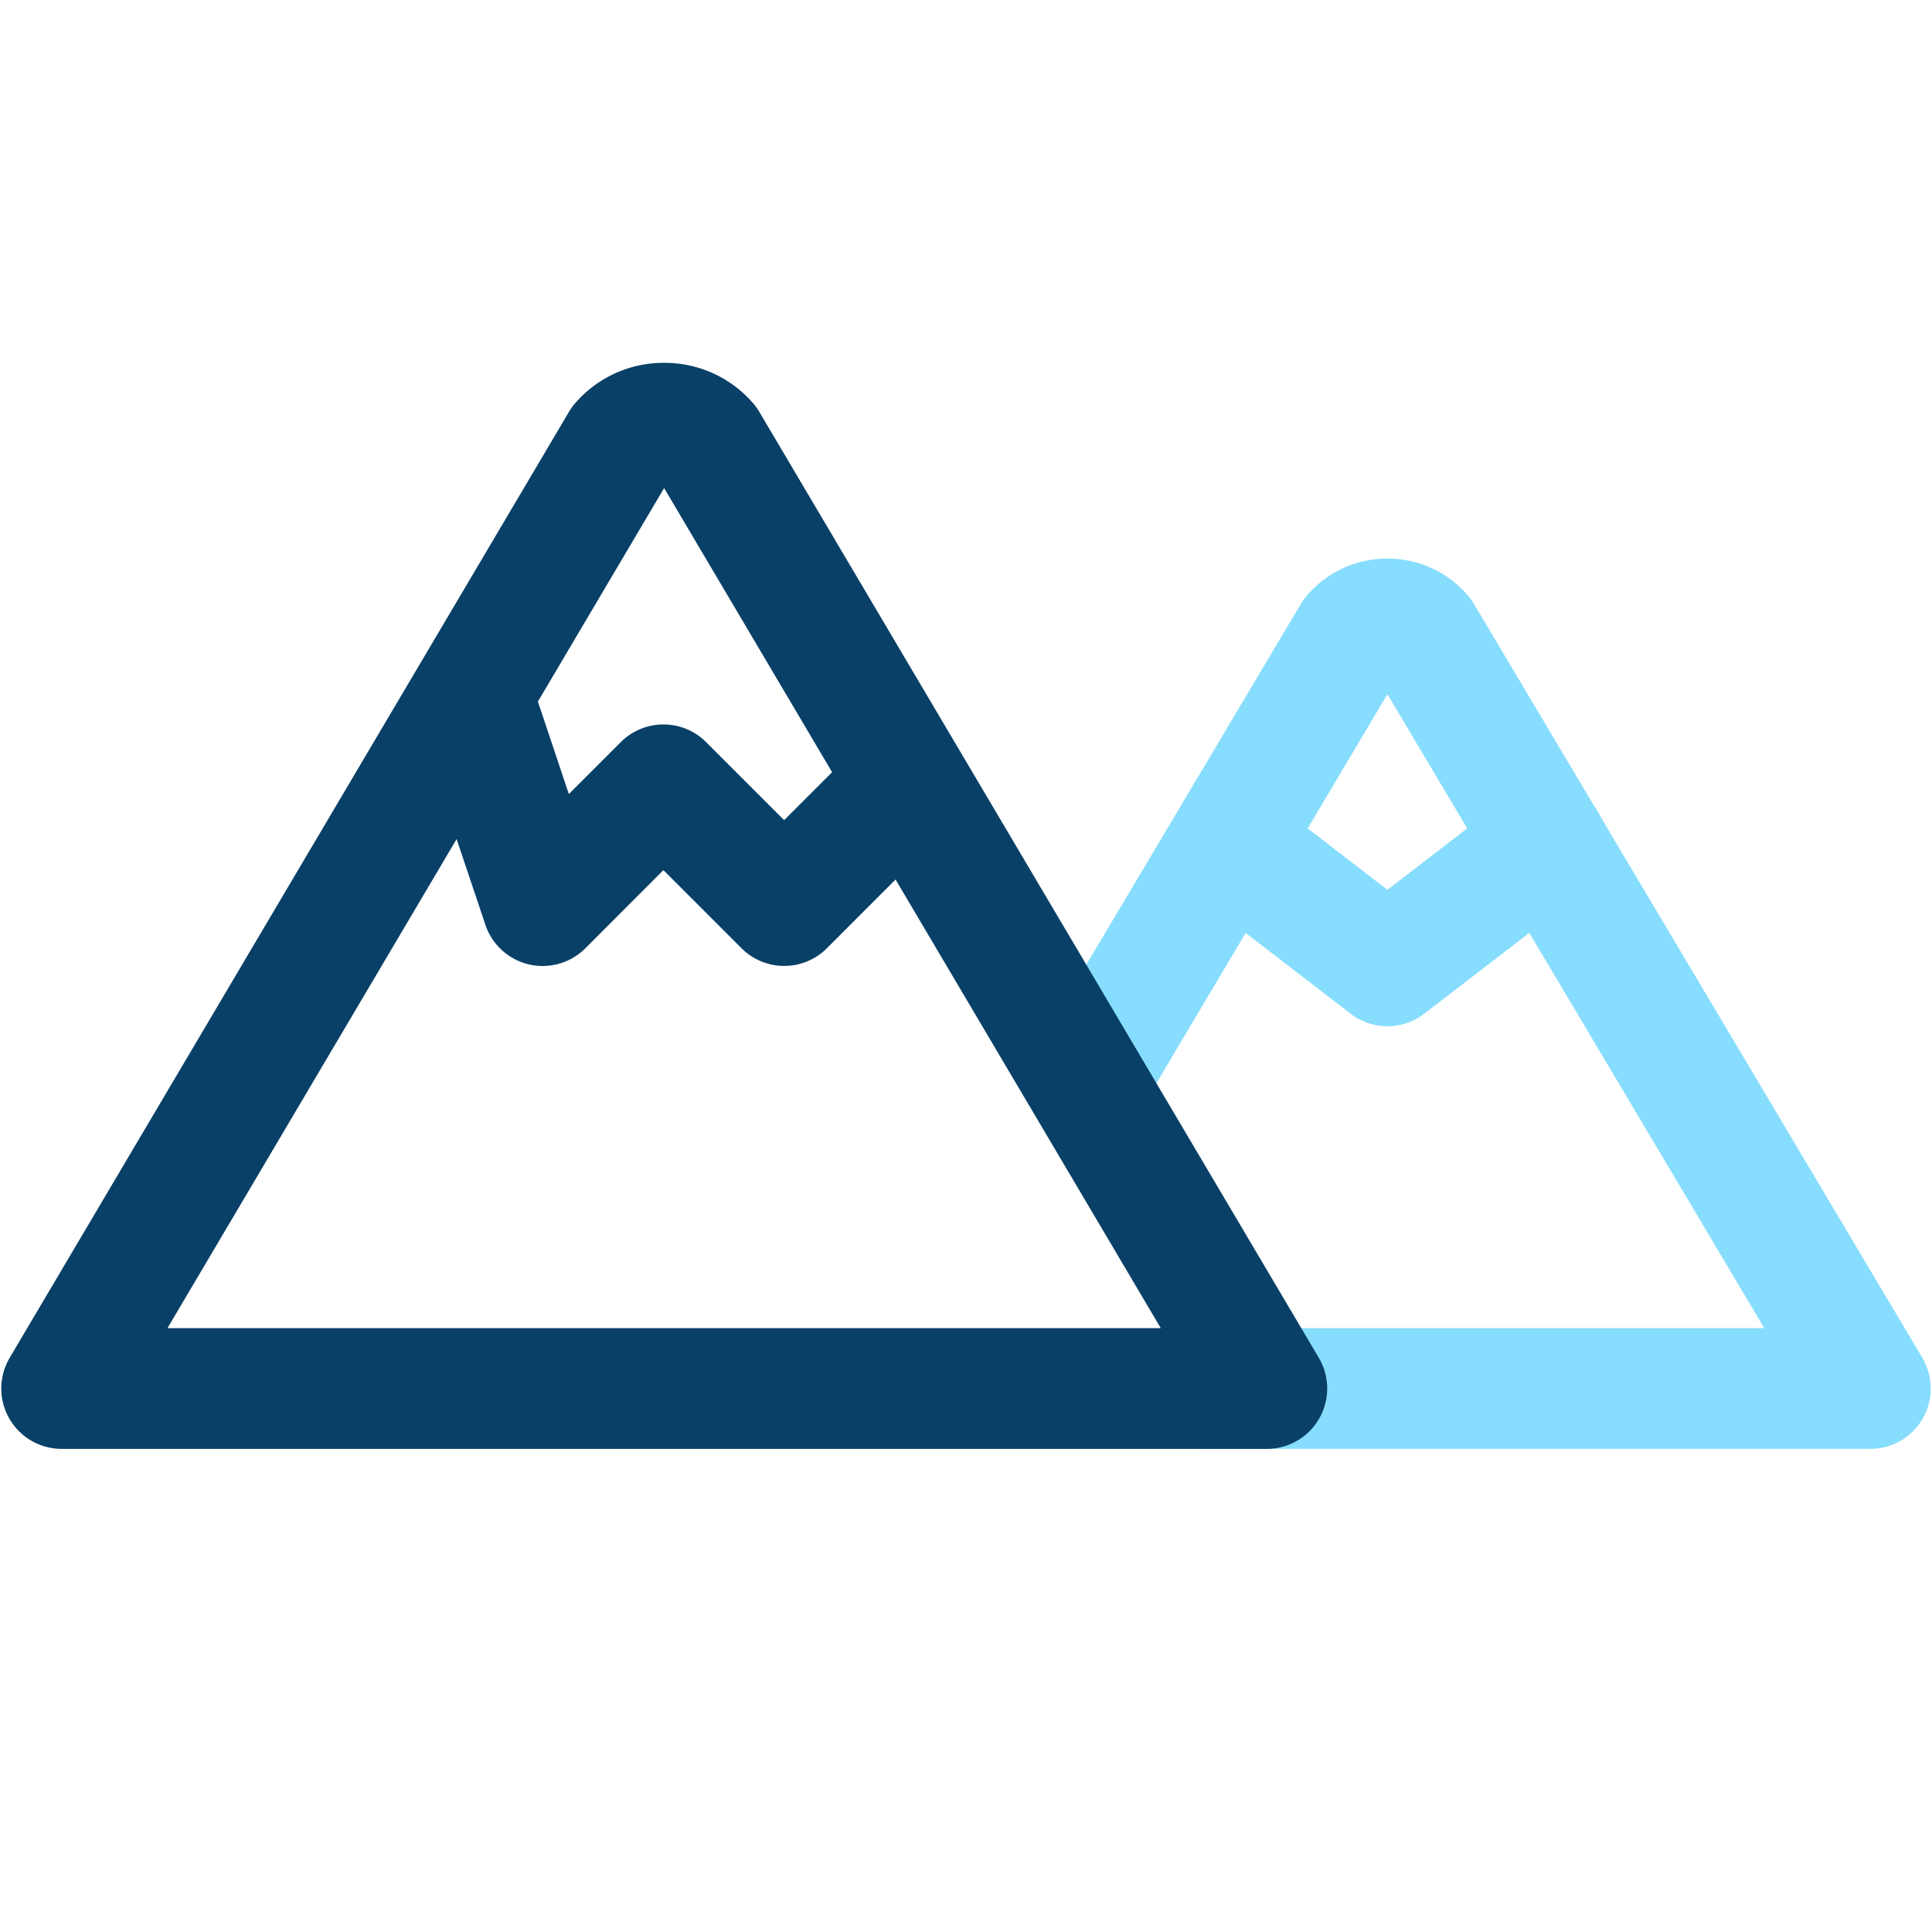 <svg xmlns="http://www.w3.org/2000/svg" viewBox="0 0 16 16" id="Mountain">
  <g color="#000" font-family="sans-serif" font-weight="400" fill="#87ddfd" class="color000000 svgShape">
    <path fill="#87ddfd"
      style="line-height:normal;text-indent:0;text-align:start;text-decoration-line:none;text-decoration-style:solid;text-decoration-color:#000;text-transform:none;block-progression:tb;isolation:auto;mix-blend-mode:normal"
      d="M11.49 1040.988a.873.873 0 0 0-.676.317.5.5 0 0 0-.044.064l-2.178 3.662a.5.5 0 1 0 .86.512l2.038-3.432 3.121 5.25h-4.62a.5.5 0 1 0 0 1h5.5a.5.5 0 0 0 .429-.754l-3.71-6.238a.5.5 0 0 0-.044-.064.873.873 0 0 0-.676-.317z"
      overflow="visible" transform="translate(0 -1036.362)" class="colorf05542 svgShape"></path>
    <path fill="#094067"
      style="line-height:normal;text-indent:0;text-align:start;text-decoration-line:none;text-decoration-style:solid;text-decoration-color:#000;text-transform:none;block-progression:tb;isolation:auto;mix-blend-mode:normal"
      d="M5.5 1039.367a.966.966 0 0 0-.75.35.5.5 0 0 0-.043.064l-4.627 7.826a.5.5 0 0 0 .43.754h9.98a.5.5 0 0 0 .432-.754l-4.629-7.826a.5.5 0 0 0-.043-.064.966.966 0 0 0-.75-.35zm0 1.037 4.113 6.957H1.387l4.113-6.957Z"
      overflow="visible" transform="translate(0 -1036.362)" class="color2b4255 svgShape"></path>
    <path fill="#094067"
      style="line-height:normal;text-indent:0;text-align:start;text-decoration-line:none;text-decoration-style:solid;text-decoration-color:#000;text-transform:none;block-progression:tb;isolation:auto;mix-blend-mode:normal"
      d="M3.969 1041.855a.5.5 0 0 0-.453.666l.504 1.5a.5.5 0 0 0 .828.194l.646-.647.647.647a.5.5 0 0 0 .707 0l.986-.987a.5.5 0 1 0-.707-.707l-.633.633-.646-.646a.5.5 0 0 0-.707 0l-.43.43-.246-.735a.5.5 0 0 0-.496-.348Z"
      overflow="visible" transform="translate(0 -1036.362)" class="color2b4255 svgShape"></path>
    <path fill="#87ddfd"
      style="line-height:normal;text-indent:0;text-align:start;text-decoration-line:none;text-decoration-style:solid;text-decoration-color:#000;text-transform:none;block-progression:tb;isolation:auto;mix-blend-mode:normal"
      d="M10.17 1042.857a.5.5 0 0 0-.285.9l1.3 1a.5.5 0 0 0 .61 0l1.3-1a.5.5 0 1 0-.609-.792l-.996.766-.994-.766a.5.5 0 0 0-.326-.108z"
      overflow="visible" transform="translate(0 -1036.362)" class="colorf05542 svgShape"></path>
  </g>
</svg>